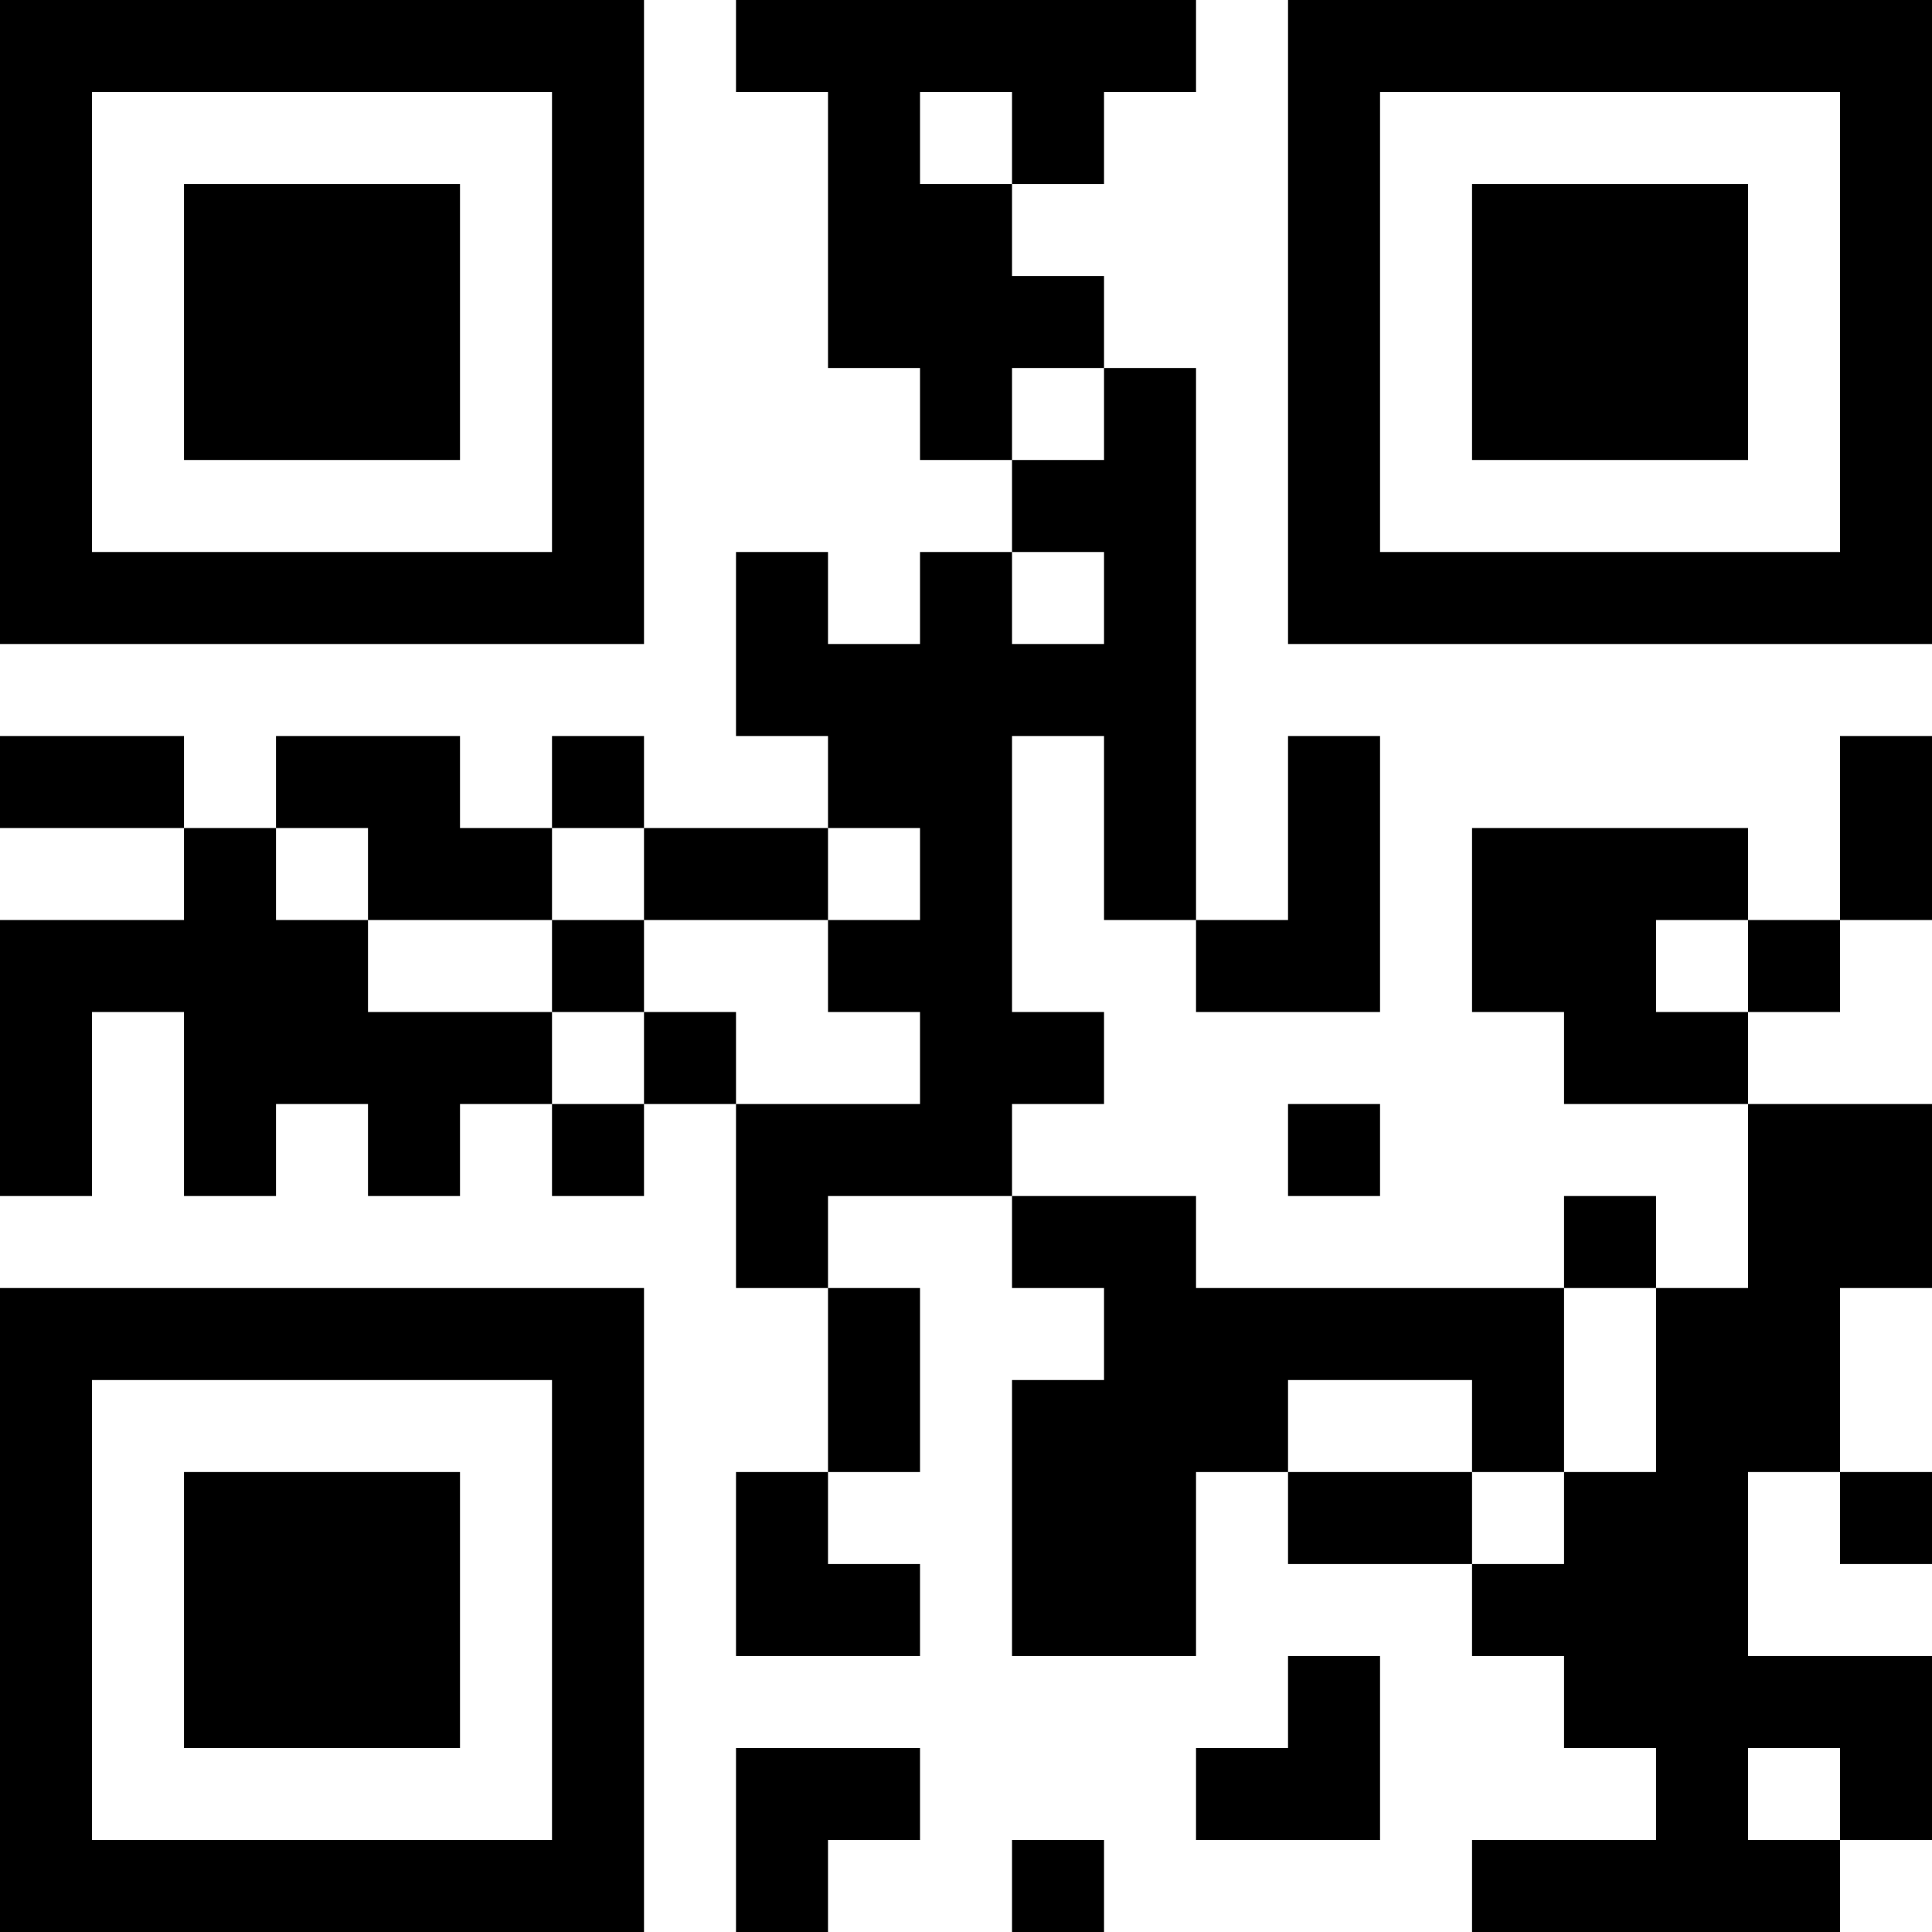 <?xml version="1.0" encoding="UTF-8"?>
<svg xmlns="http://www.w3.org/2000/svg" version="1.1" width="100" height="100" viewBox="0 0 100 100"><rect x="0" y="0" width="100" height="100" fill="#ffffff"/><g transform="scale(4.762)"><g transform="translate(0,0)"><path fill-rule="evenodd" d="M8 0L8 1L9 1L9 4L10 4L10 5L11 5L11 6L10 6L10 7L9 7L9 6L8 6L8 8L9 8L9 9L7 9L7 8L6 8L6 9L5 9L5 8L3 8L3 9L2 9L2 8L0 8L0 9L2 9L2 10L0 10L0 13L1 13L1 11L2 11L2 13L3 13L3 12L4 12L4 13L5 13L5 12L6 12L6 13L7 13L7 12L8 12L8 14L9 14L9 16L8 16L8 18L10 18L10 17L9 17L9 16L10 16L10 14L9 14L9 13L11 13L11 14L12 14L12 15L11 15L11 18L13 18L13 16L14 16L14 17L16 17L16 18L17 18L17 19L18 19L18 20L16 20L16 21L20 21L20 20L21 20L21 18L19 18L19 16L20 16L20 17L21 17L21 16L20 16L20 14L21 14L21 12L19 12L19 11L20 11L20 10L21 10L21 8L20 8L20 10L19 10L19 9L16 9L16 11L17 11L17 12L19 12L19 14L18 14L18 13L17 13L17 14L13 14L13 13L11 13L11 12L12 12L12 11L11 11L11 8L12 8L12 10L13 10L13 11L15 11L15 8L14 8L14 10L13 10L13 4L12 4L12 3L11 3L11 2L12 2L12 1L13 1L13 0ZM10 1L10 2L11 2L11 1ZM11 4L11 5L12 5L12 4ZM11 6L11 7L12 7L12 6ZM3 9L3 10L4 10L4 11L6 11L6 12L7 12L7 11L8 11L8 12L10 12L10 11L9 11L9 10L10 10L10 9L9 9L9 10L7 10L7 9L6 9L6 10L4 10L4 9ZM6 10L6 11L7 11L7 10ZM18 10L18 11L19 11L19 10ZM14 12L14 13L15 13L15 12ZM17 14L17 16L16 16L16 15L14 15L14 16L16 16L16 17L17 17L17 16L18 16L18 14ZM14 18L14 19L13 19L13 20L15 20L15 18ZM8 19L8 21L9 21L9 20L10 20L10 19ZM19 19L19 20L20 20L20 19ZM11 20L11 21L12 21L12 20ZM0 0L0 7L7 7L7 0ZM1 1L1 6L6 6L6 1ZM2 2L2 5L5 5L5 2ZM14 0L14 7L21 7L21 0ZM15 1L15 6L20 6L20 1ZM16 2L16 5L19 5L19 2ZM0 14L0 21L7 21L7 14ZM1 15L1 20L6 20L6 15ZM2 16L2 19L5 19L5 16Z" fill="#000000"/></g></g></svg>

